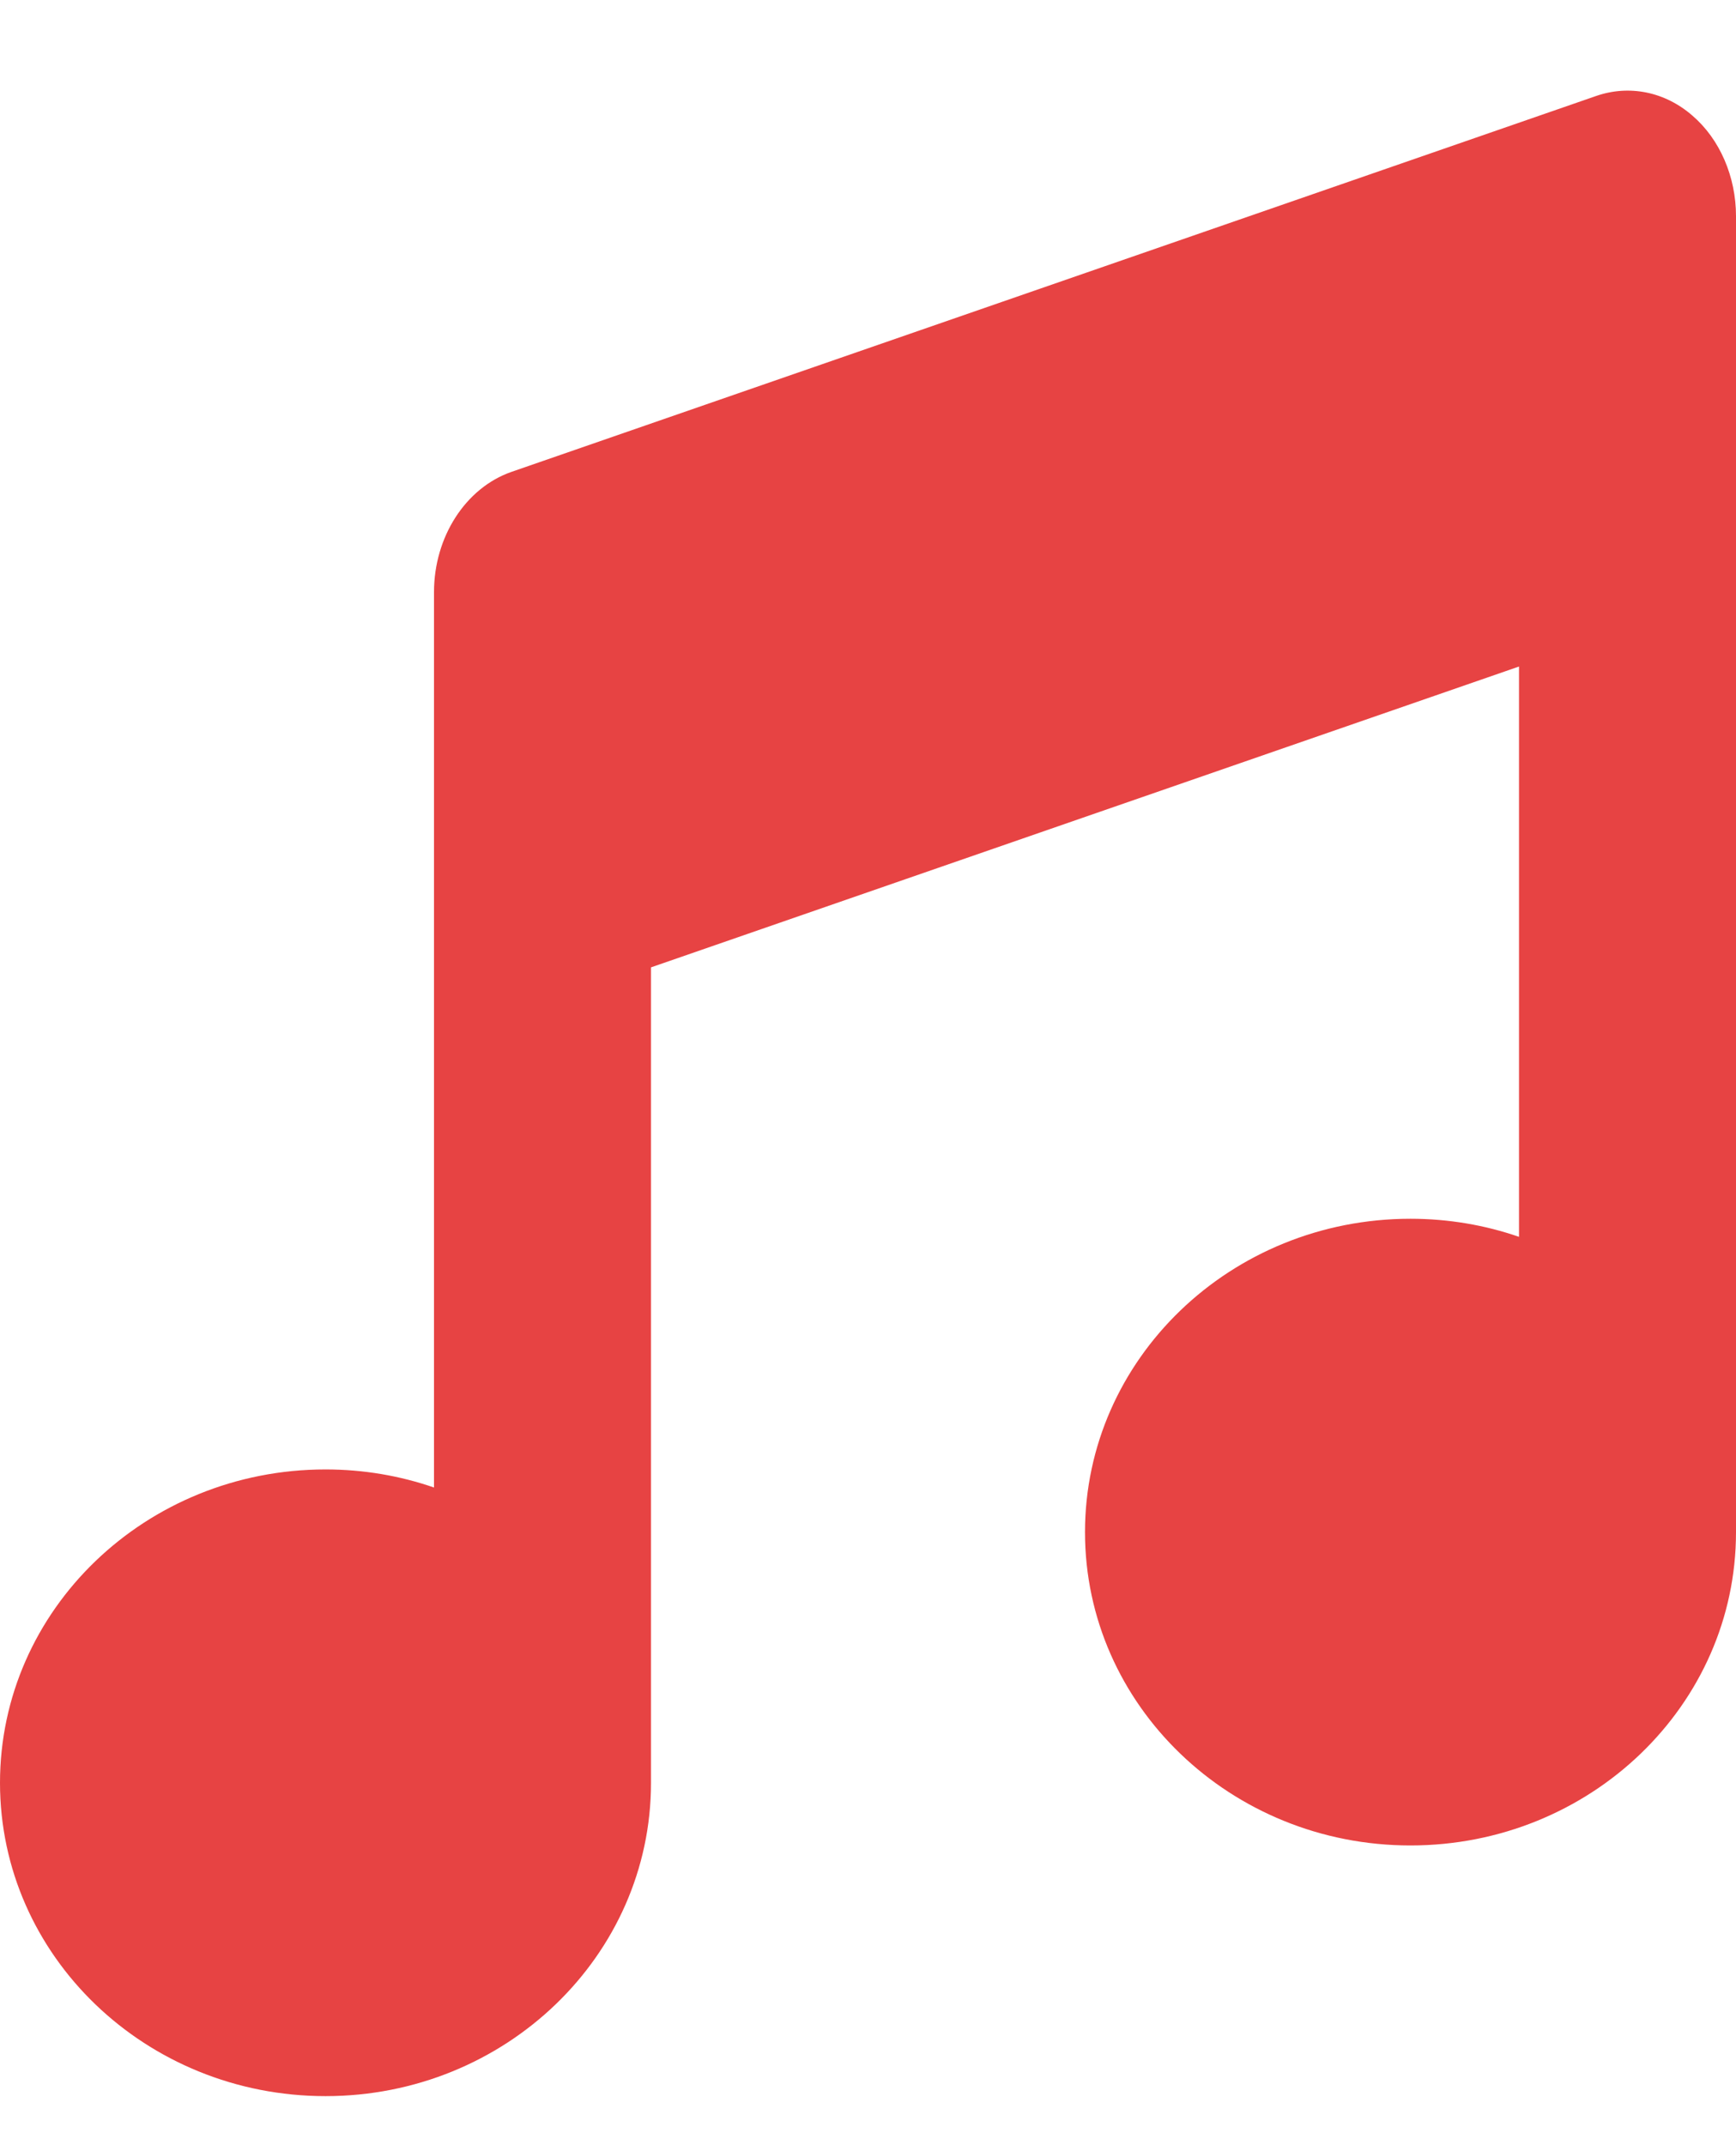 <svg width="17" height="21" viewBox="0 0 17 21" fill="none" xmlns="http://www.w3.org/2000/svg">
<path d="M16.572 1.131C16.841 1.361 17 1.729 17 2.116V4.877V14.999C17 16.694 15.572 18.066 13.812 18.066C12.053 18.066 10.625 16.694 10.625 14.999C10.625 13.304 12.053 11.931 13.812 11.931C14.184 11.931 14.543 11.993 14.875 12.108V6.525L6.375 9.47V17.453C6.375 19.147 4.947 20.52 3.188 20.52C1.428 20.52 0 19.147 0 17.453C0 15.758 1.428 14.385 3.188 14.385C3.559 14.385 3.918 14.447 4.25 14.562V8.557V5.797C4.25 5.256 4.559 4.777 5.007 4.62L15.632 0.939C15.954 0.828 16.303 0.897 16.572 1.131Z" fill="#E74343"/>
</svg>
